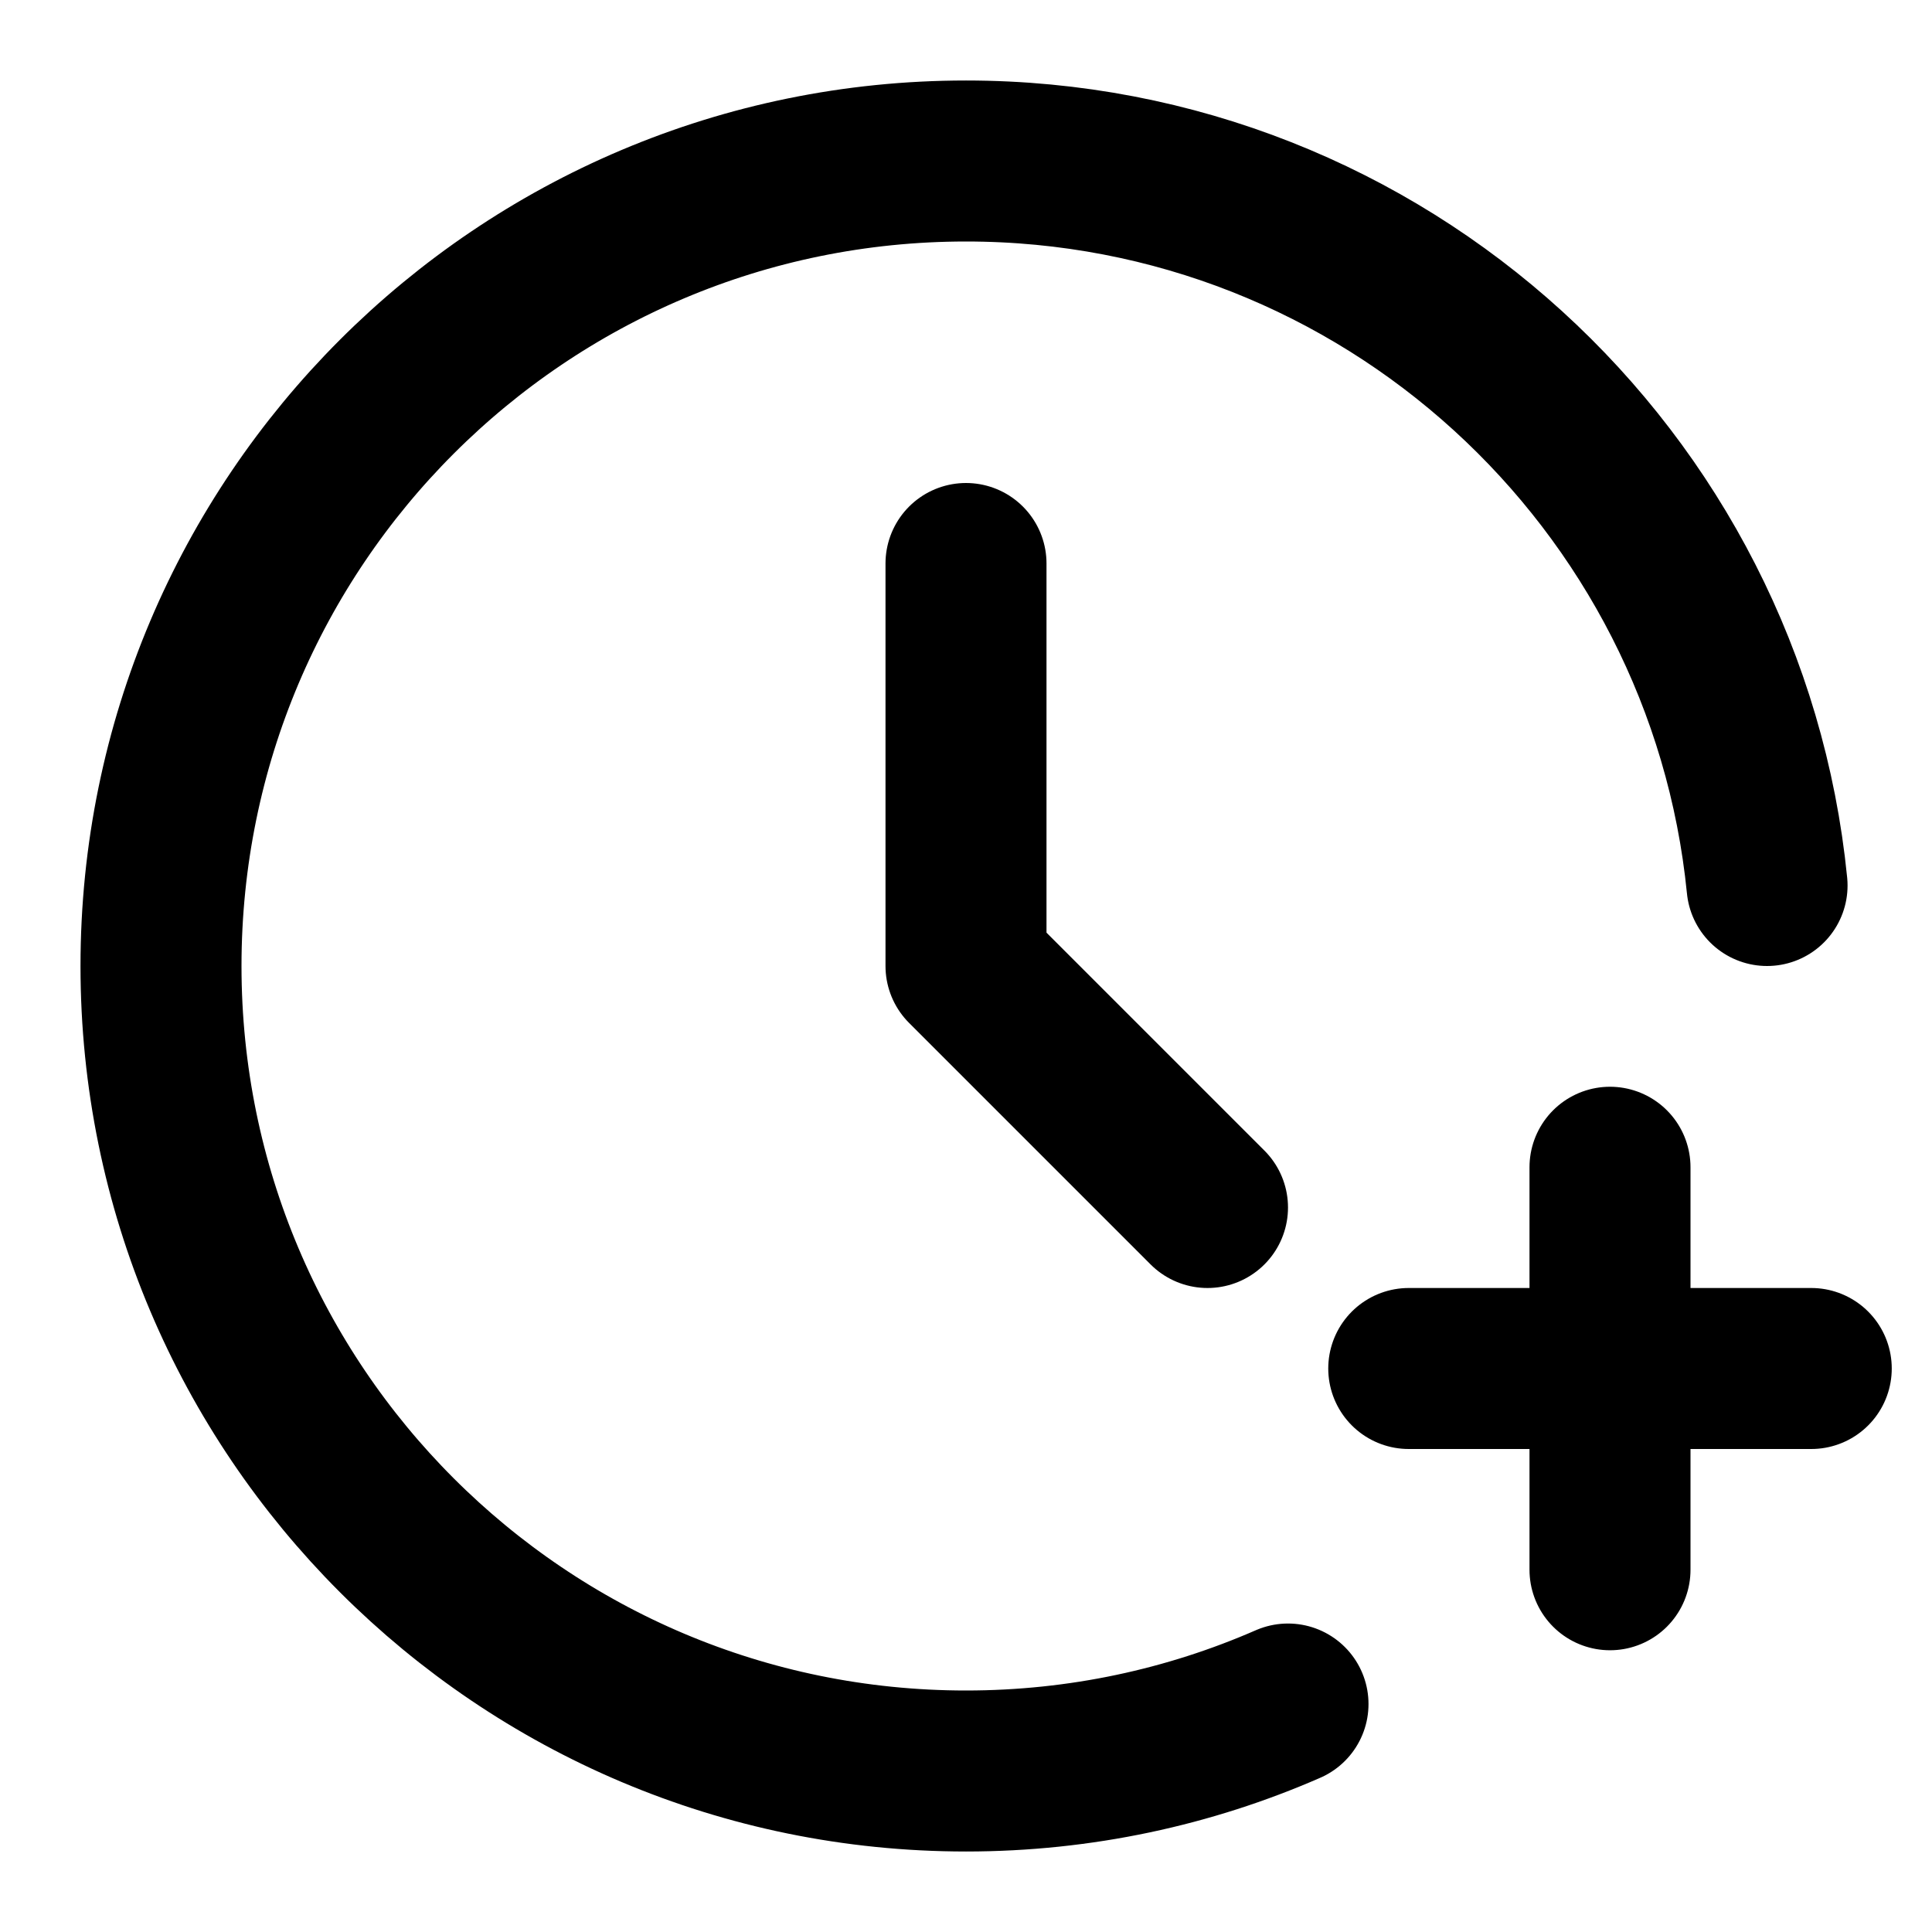 <svg width="24" height="24" viewBox="0 0 24 24" fill="none" xmlns="http://www.w3.org/2000/svg">
<path d="M21.951 11C21.449 5.947 17.185 2 12 2C6.477 2 2 6.477 2 12C2 17.523 6.477 22 12 22C13.422 22 14.775 21.703 16 21.168M20 14.5V19.5M17.5 17H22.5M12 7V12L15 15" stroke="black" stroke-width="2" stroke-linecap="round" stroke-linejoin="round"/>
</svg>
